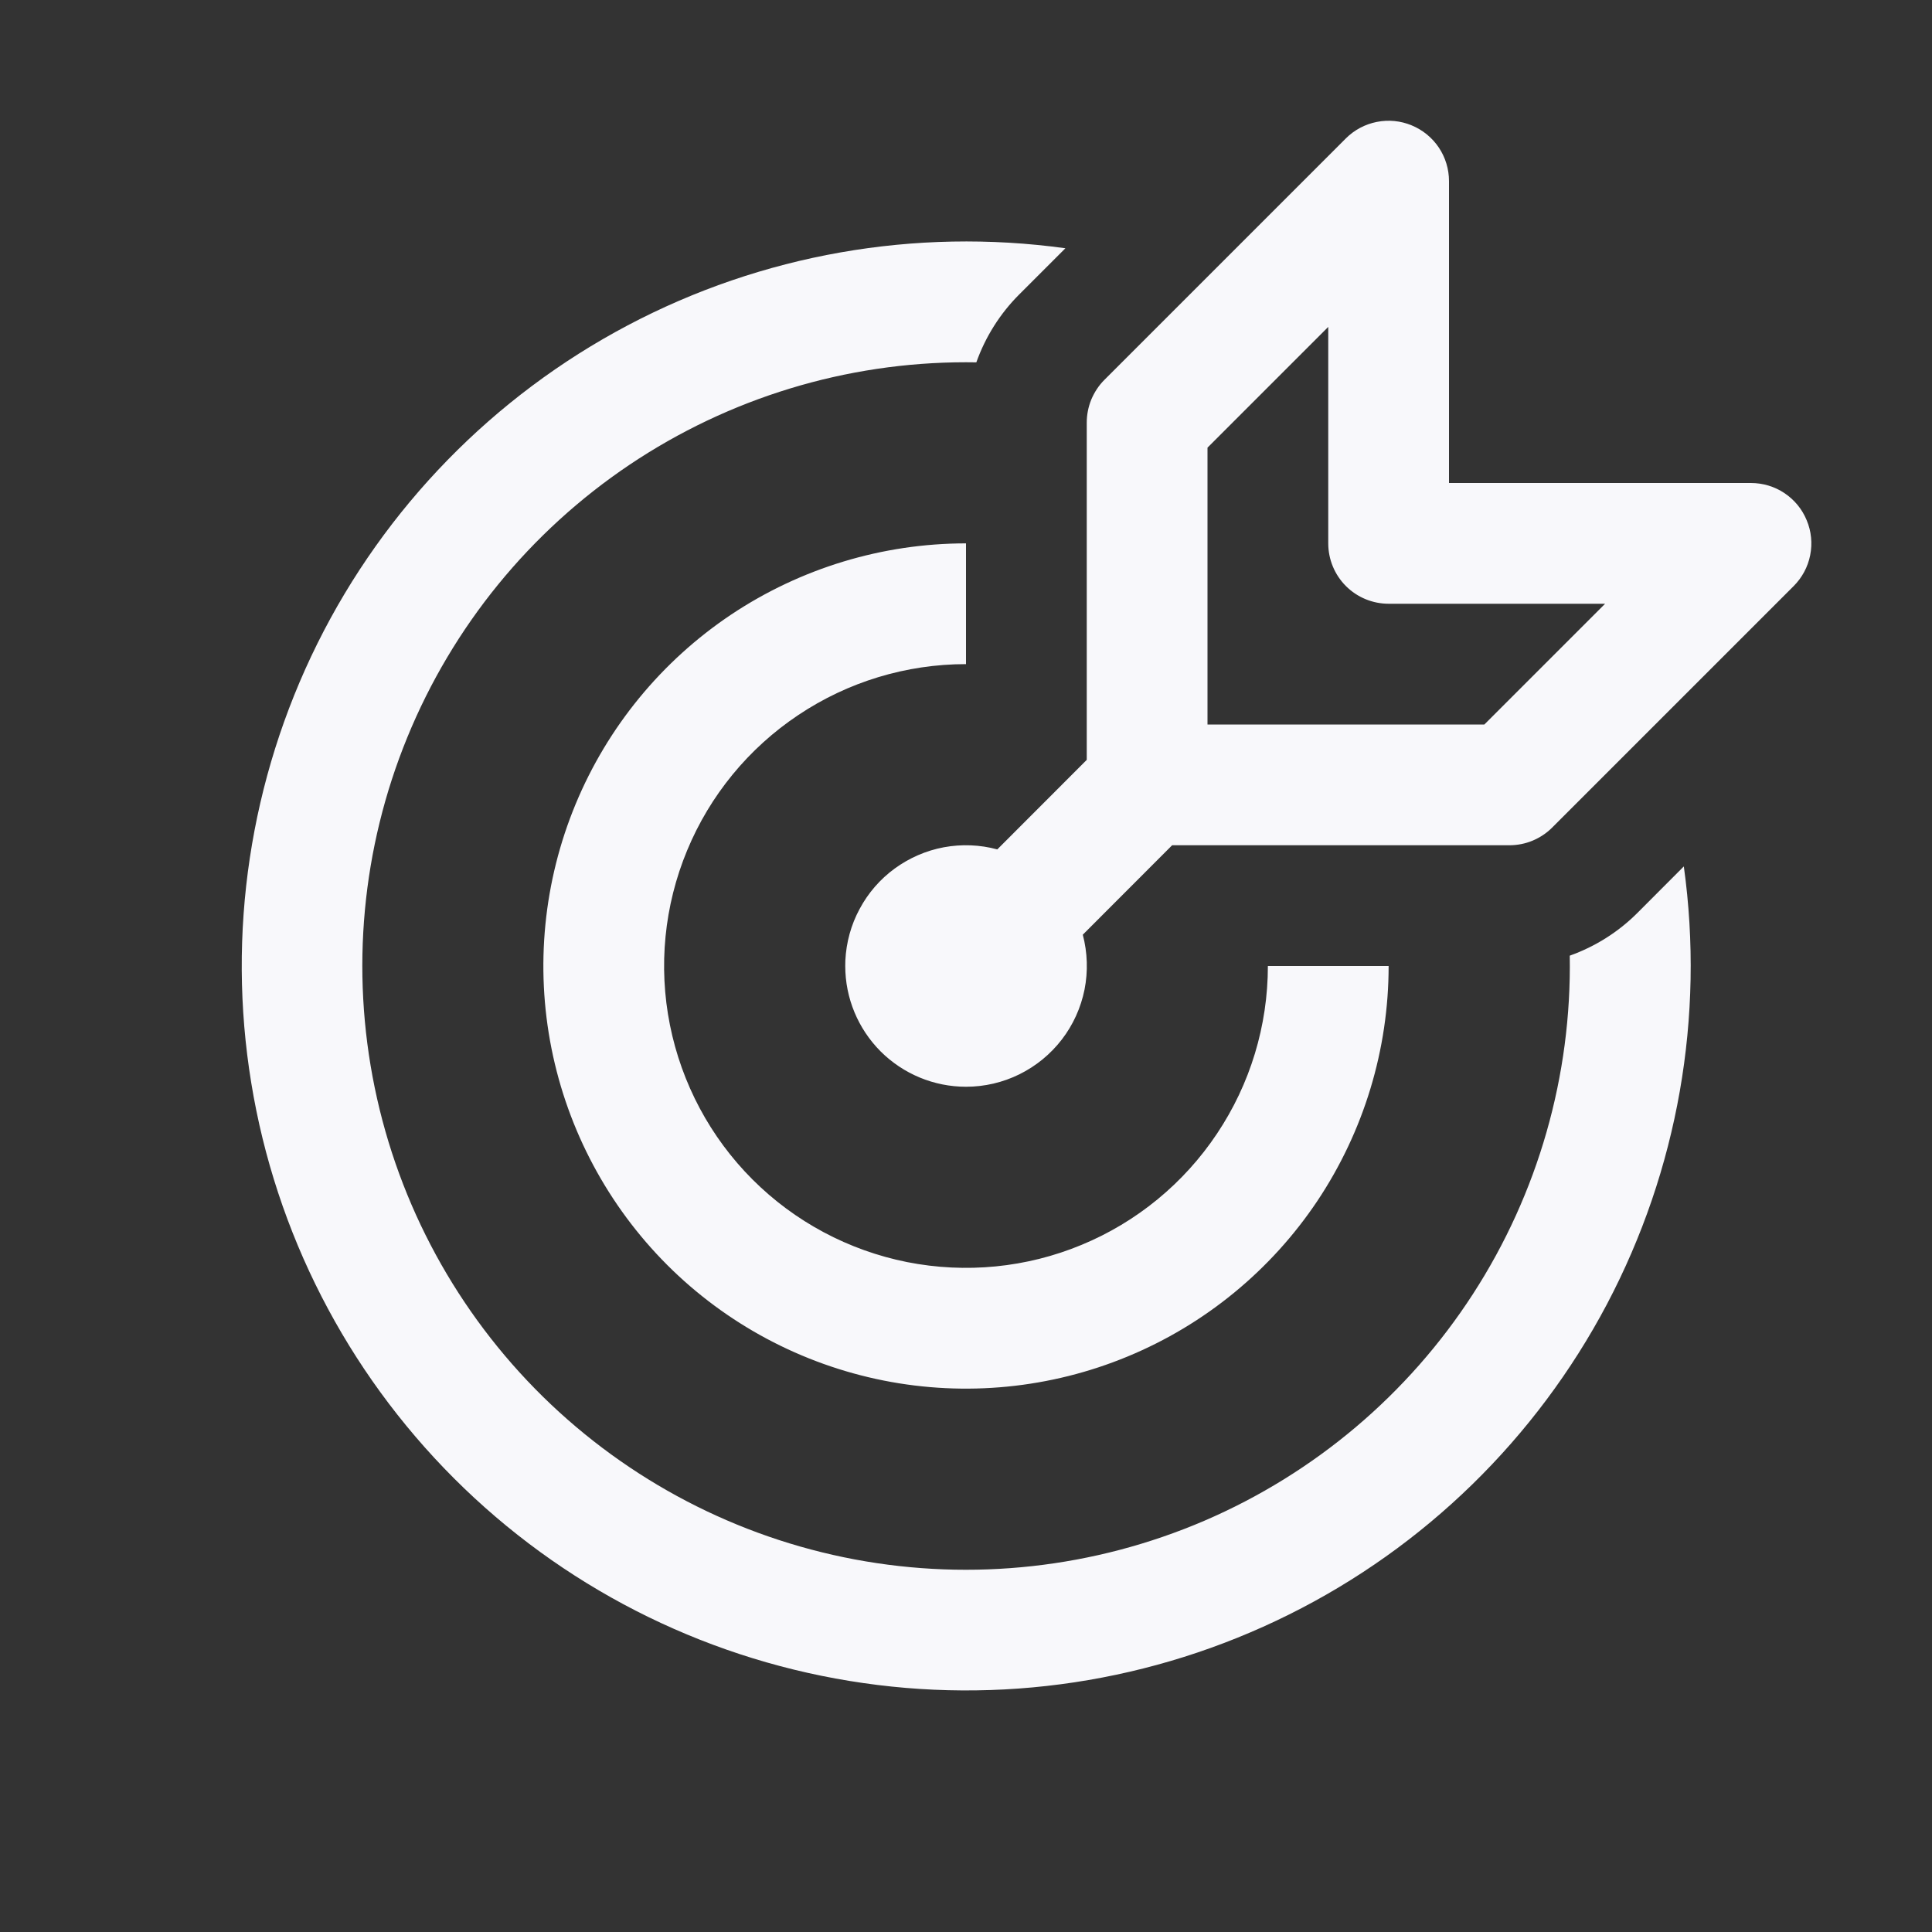 <svg width="20" height="20" viewBox="0 0 20 20" fill="none" xmlns="http://www.w3.org/2000/svg">
<rect x="0" y="0" width="20" height="20" fill="#333333" stroke="none"/>
<path d="M14.614 1.298C14.728 1.345 14.826 1.425 14.895 1.528C14.963 1.63 15 1.751 15 1.875V5H18.125C18.249 5 18.37 5.036 18.473 5.105C18.576 5.174 18.656 5.271 18.703 5.386C18.751 5.5 18.763 5.626 18.739 5.747C18.715 5.869 18.655 5.98 18.567 6.068L16.067 8.568C16.009 8.626 15.94 8.671 15.864 8.703C15.789 8.734 15.707 8.75 15.625 8.75H12.134L11.209 9.676C11.258 9.862 11.264 10.056 11.227 10.244C11.189 10.432 11.109 10.609 10.992 10.761C10.875 10.913 10.725 11.036 10.553 11.121C10.381 11.206 10.192 11.25 10 11.25C9.668 11.25 9.351 11.118 9.116 10.884C8.882 10.649 8.75 10.332 8.75 10L8.751 9.943C8.76 9.756 8.81 9.573 8.899 9.409C8.987 9.244 9.111 9.101 9.262 8.991C9.413 8.881 9.587 8.805 9.77 8.771C9.954 8.737 10.143 8.744 10.324 8.793L11.25 7.866V4.375C11.25 4.293 11.266 4.212 11.297 4.136C11.329 4.06 11.374 3.991 11.432 3.933L13.932 1.433C14.02 1.345 14.131 1.286 14.253 1.262C14.374 1.238 14.499 1.25 14.614 1.298ZM15.366 7.5L16.616 6.25H14.375C14.209 6.25 14.05 6.184 13.933 6.067C13.816 5.95 13.75 5.791 13.75 5.625V3.384L12.5 4.634V7.5H15.366ZM17.431 8.97C17.647 10.526 17.368 12.111 16.635 13.501C15.901 14.89 14.75 16.015 13.343 16.714C11.936 17.414 10.345 17.655 8.794 17.401C7.243 17.148 5.811 16.415 4.7 15.304C3.589 14.193 2.854 12.761 2.601 11.21C2.347 9.66 2.587 8.069 3.286 6.661C3.985 5.254 5.109 4.102 6.498 3.368C7.887 2.634 9.472 2.355 11.029 2.57L10.55 3.049C10.352 3.247 10.201 3.487 10.107 3.751L10 3.75C8.759 3.75 7.547 4.12 6.517 4.811C5.487 5.503 4.686 6.485 4.216 7.634C3.746 8.782 3.629 10.044 3.879 11.259C4.129 12.475 4.735 13.588 5.62 14.458C6.505 15.327 7.629 15.914 8.848 16.143C10.067 16.372 11.327 16.232 12.467 15.743C13.607 15.253 14.576 14.435 15.249 13.394C15.923 12.352 16.271 11.133 16.25 9.893C16.513 9.799 16.752 9.649 16.95 9.451L17.43 8.97H17.431ZM10 5.625C9.135 5.625 8.289 5.882 7.569 6.362C6.85 6.843 6.289 7.526 5.958 8.326C5.627 9.125 5.54 10.005 5.709 10.854C5.878 11.702 6.295 12.482 6.906 13.094C7.518 13.706 8.298 14.122 9.146 14.291C9.995 14.46 10.875 14.373 11.674 14.042C12.474 13.711 13.157 13.15 13.638 12.431C14.118 11.711 14.375 10.865 14.375 10H13.125C13.125 10.618 12.942 11.222 12.598 11.736C12.255 12.25 11.767 12.651 11.196 12.887C10.625 13.124 9.997 13.185 9.39 13.065C8.784 12.944 8.227 12.647 7.79 12.21C7.353 11.773 7.056 11.216 6.935 10.61C6.814 10.004 6.876 9.375 7.113 8.804C7.349 8.233 7.75 7.745 8.264 7.402C8.778 7.058 9.382 6.875 10 6.875V5.625Z" fill="#F8F8FB"/>
</svg>
